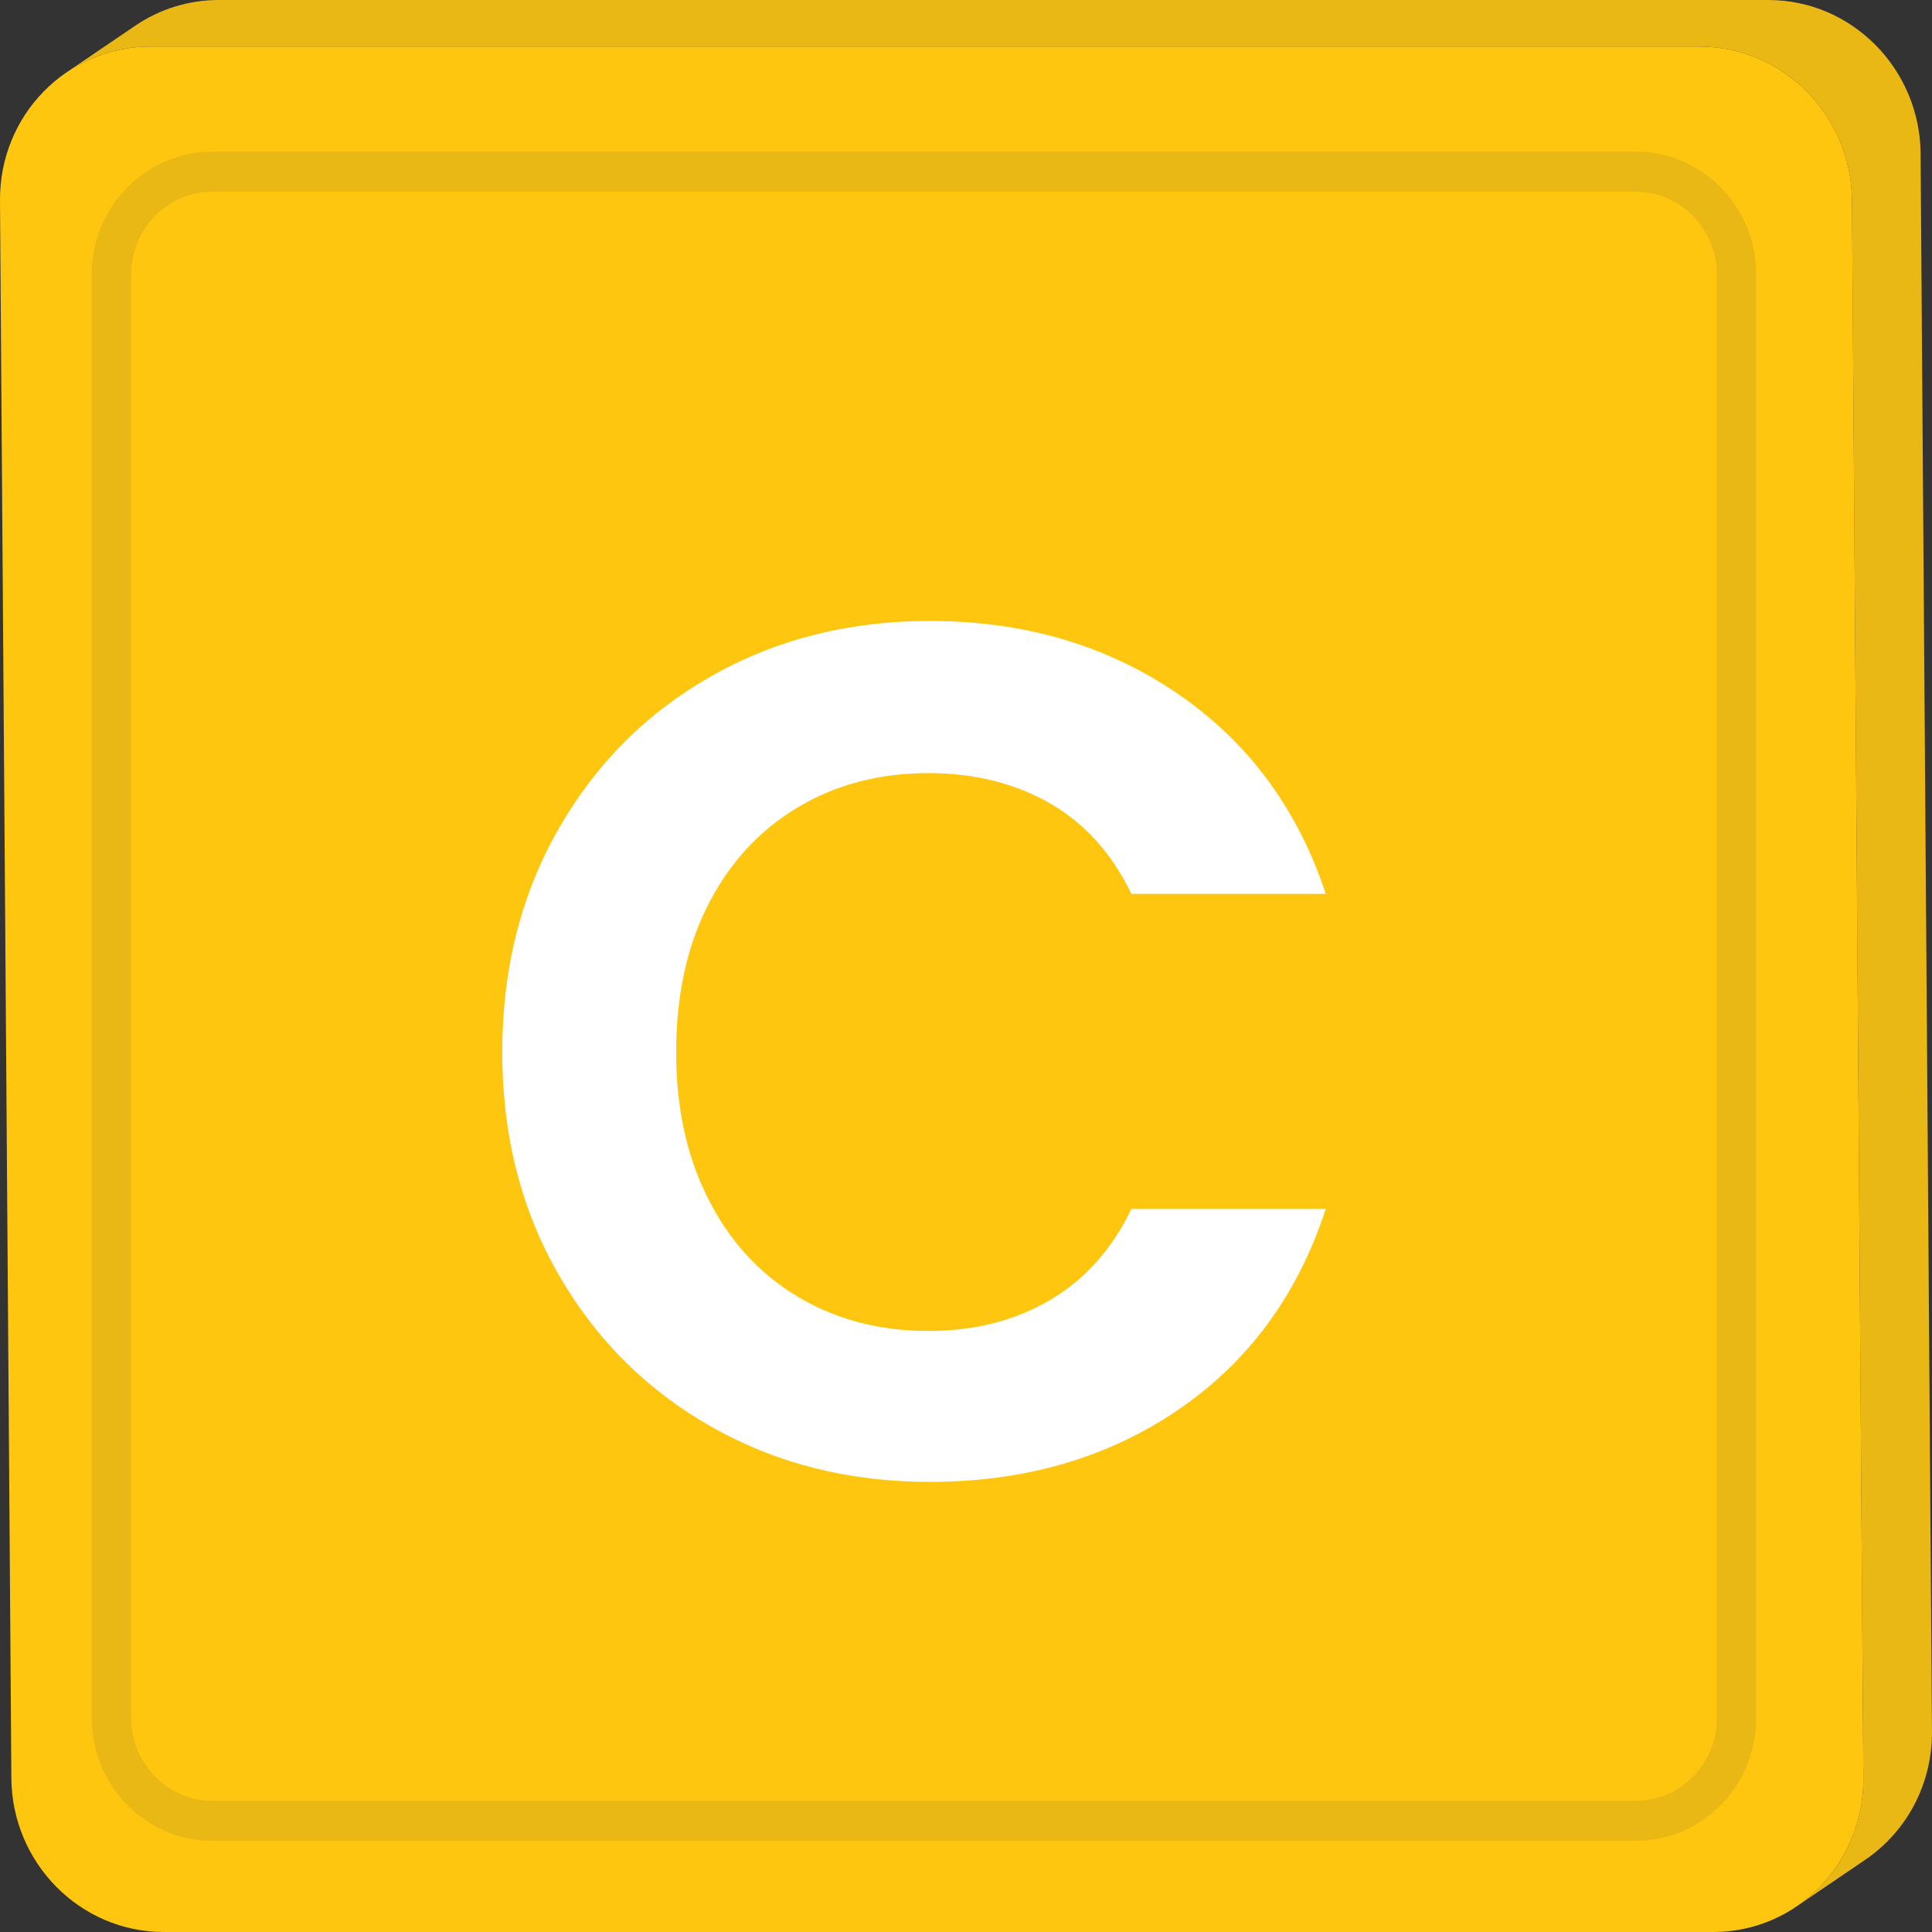 <svg id="Layer_2" viewBox="0 0 520 520" xmlns="http://www.w3.org/2000/svg" data-name="Layer 2"><rect x="0" y="0" width="520" height="520" fill="#333333" stroke="none"/><g id="Uppercase_Alphabet" data-name="Uppercase Alphabet"><g><g><path d="m516.94 41.43c-.16-22.89-18.51-41.43-40.99-41.43h-417.07c-8.31 0-16.03 2.54-22.44 6.89l-18.47 12.54c6.41-4.35 14.13-6.89 22.44-6.89h417.06c22.48 0 40.83 18.54 40.99 41.43l3.06 424.6c.1 14.43-7.04 27.13-17.97 34.54l18.47-12.54c10.93-7.42 18.07-20.12 17.97-34.54l-3.06-424.6z" fill="#eab815"/><path d="m457.48 12.54c22.48 0 40.83 18.54 40.99 41.43l3.06 424.6c.16 22.89-17.92 41.43-40.4 41.43h-417.06c-22.48 0-40.85-18.54-41.01-41.43l-3.06-424.6c-.16-22.89 17.93-41.43 40.41-41.43h417.06z" fill="#ffc610"/><path d="m440.18 495.49h-382.97c-17.93 0-32.51-14.8-32.51-33v-388.69c0-18.2 14.58-33 32.51-33h382.97c17.93 0 32.51 14.8 32.51 33v388.69c0 18.19-14.58 33-32.51 33zm-382.97-443.9c-12.07 0-21.88 9.96-21.88 22.21v388.69c0 12.25 9.82 22.21 21.88 22.21h382.97c12.07 0 21.89-9.96 21.89-22.21v-388.69c0-12.25-9.82-22.21-21.89-22.21z" fill="#eab815"/></g><path d="m150.29 223.2c10.08-17.66 23.83-31.41 41.28-41.28 17.44-9.86 36.99-14.79 58.66-14.79 25.35 0 47.56 6.5 66.62 19.5s32.39 30.99 39.98 53.95h-52.32c-5.2-10.83-12.51-18.96-21.94-24.38-9.43-5.41-20.31-8.12-32.66-8.12-13.22 0-24.97 3.09-35.26 9.26s-18.31 14.9-24.05 26.16c-5.74 11.27-8.61 24.49-8.61 39.65s2.87 28.11 8.61 39.49 13.76 20.15 24.05 26.33c10.29 6.17 22.04 9.26 35.26 9.26 12.35 0 23.24-2.76 32.66-8.29s16.74-13.7 21.94-24.54h52.32c-7.59 23.19-20.86 41.22-39.81 54.11-18.96 12.89-41.22 19.34-66.79 19.34-21.67 0-41.22-4.93-58.66-14.79s-31.2-23.56-41.28-41.11c-10.07-17.55-15.11-37.48-15.11-59.8s5.04-42.3 15.11-59.96z" fill="#fff"/></g></g></svg>